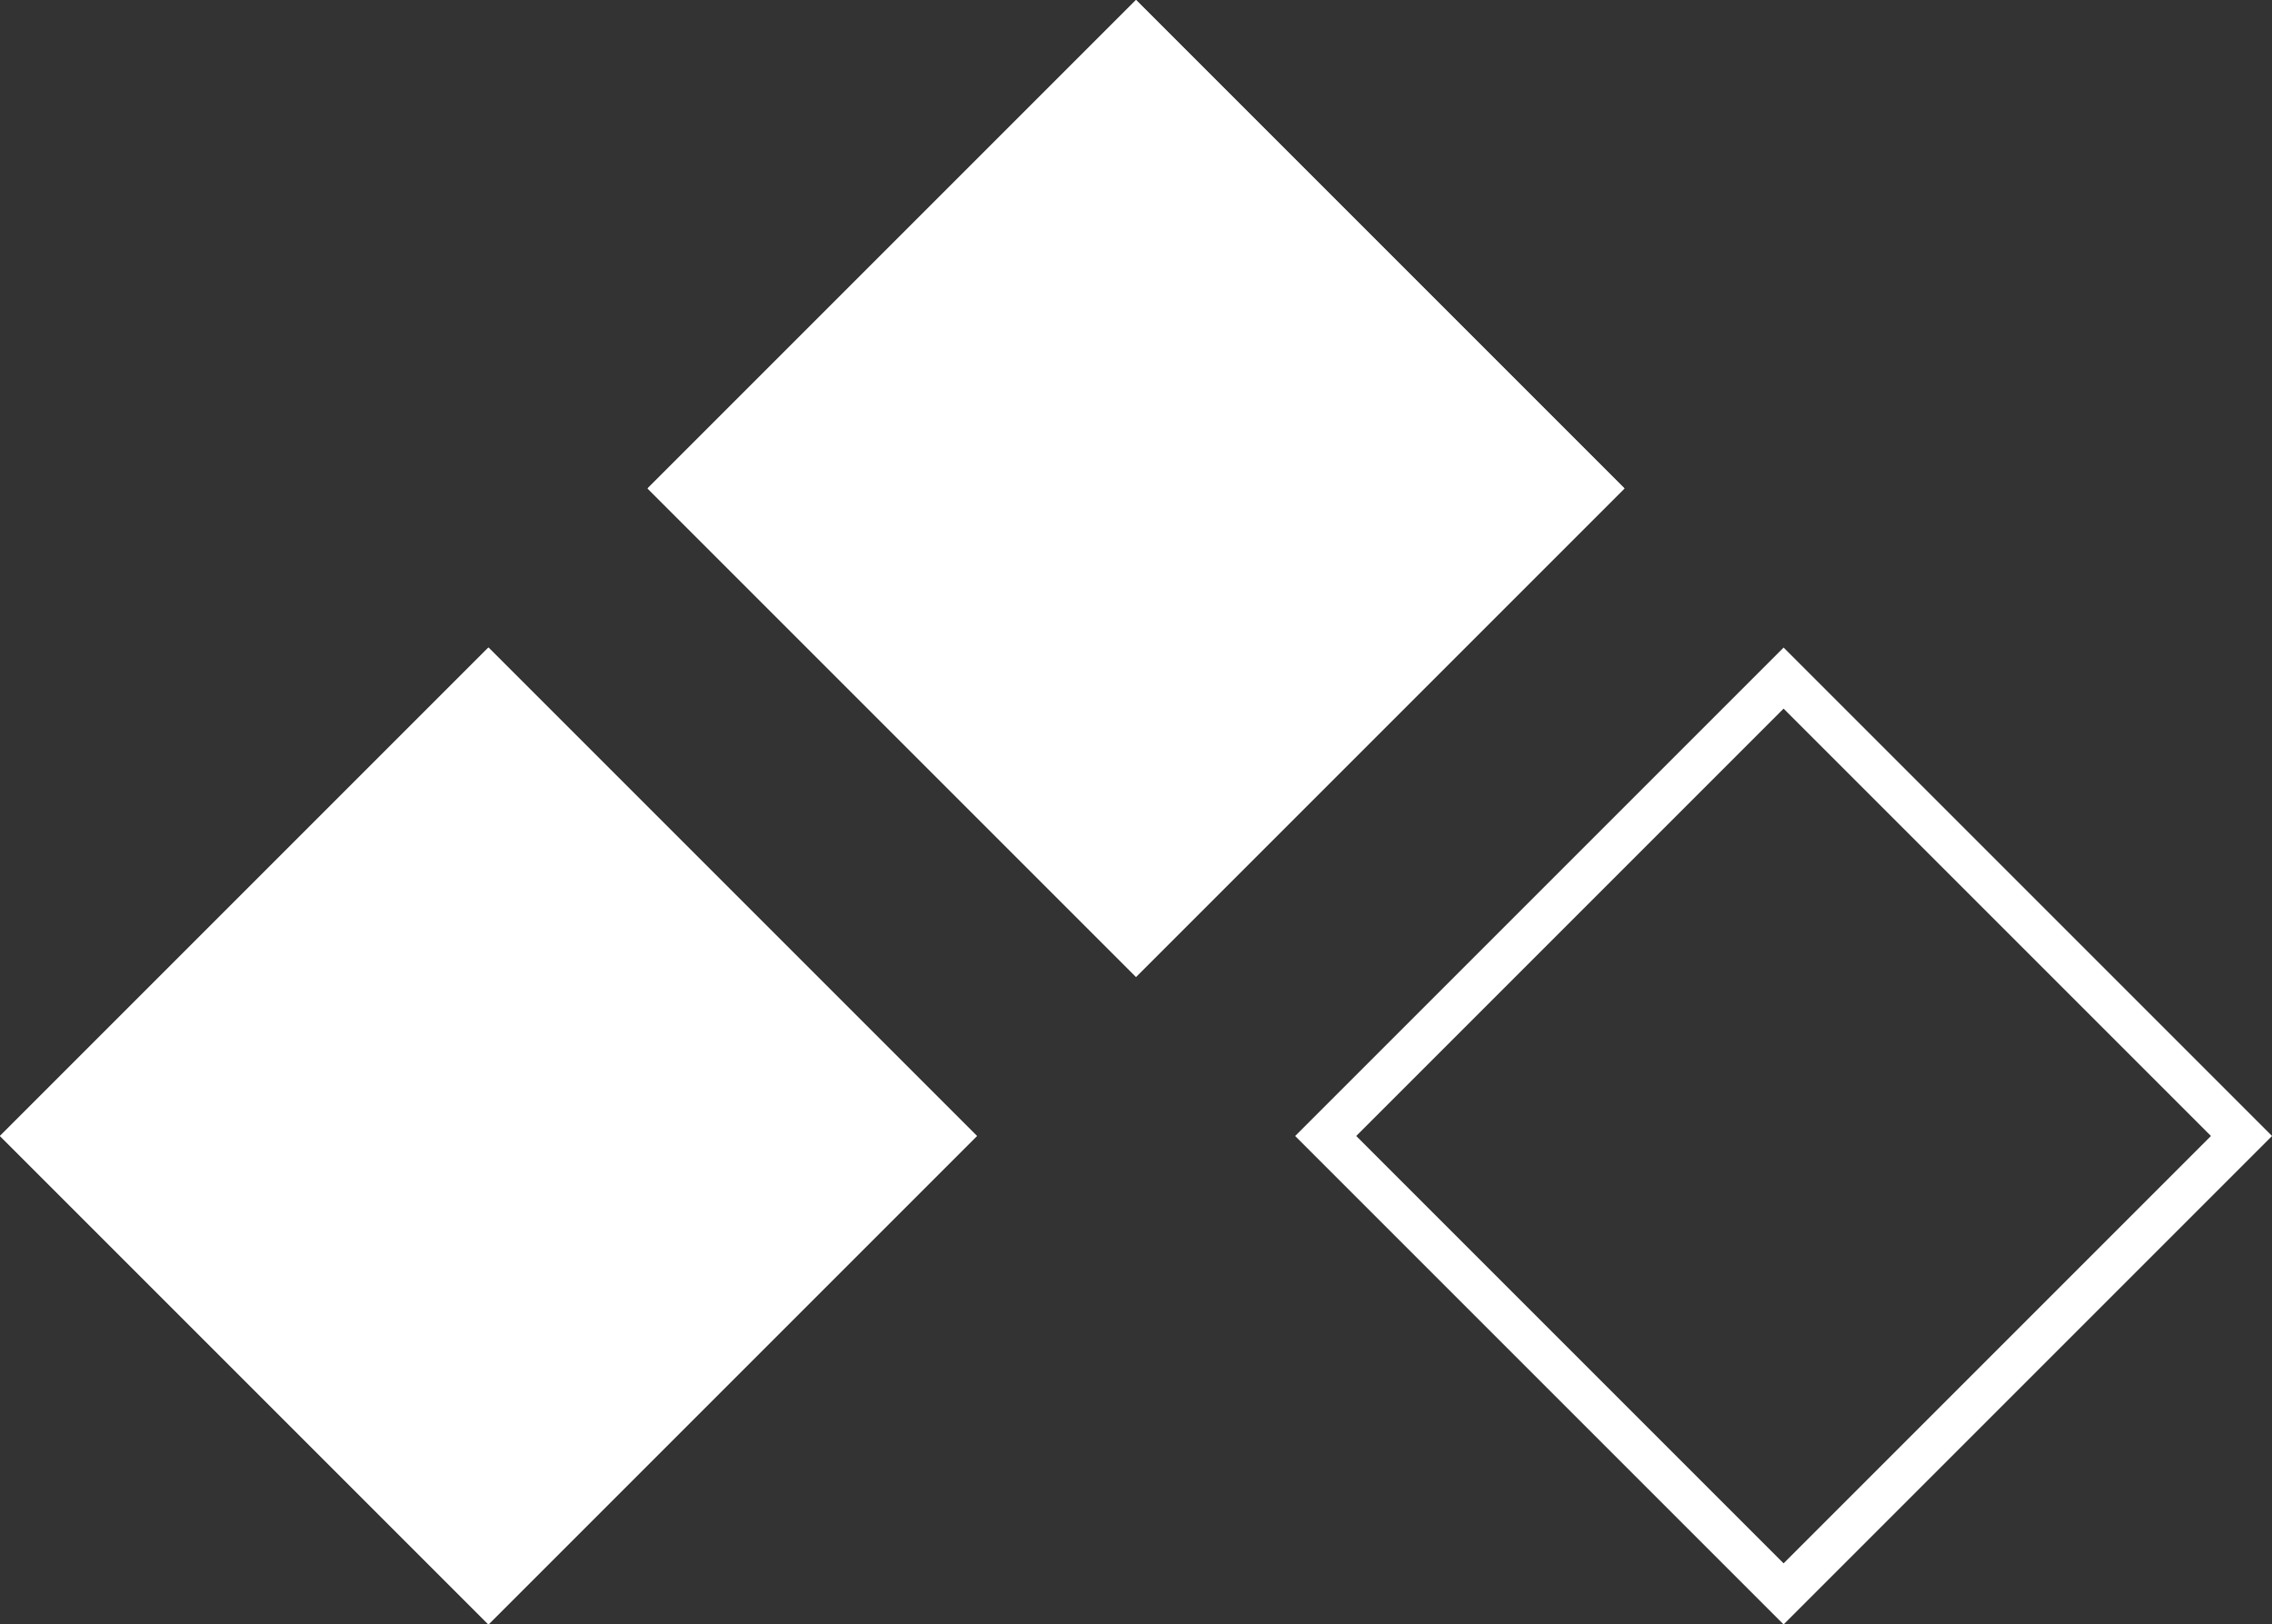<svg xmlns="http://www.w3.org/2000/svg" width="52.627" height="37.627" viewBox="0 0 52.627 37.627">
  <rect x="0" y="0" width="52.627" height="37.627" fill="#333333" stroke="none"/>
  <g id="Ticks_2-3" transform="translate(0)">
    <g id="Rectangle_40" data-name="Rectangle 40" transform="translate(11.314 15) rotate(45)" fill="#fff" stroke="#fff" stroke-width="1">
      <rect width="16" height="16" stroke="none"/>
      <rect x="0.5" y="0.5" width="15" height="15" fill="none"/>
    </g>
    <g id="Rectangle_41" data-name="Rectangle 41" transform="translate(41.314 15) rotate(45)" fill="none" stroke="#fff" stroke-width="1">
      <rect width="16" height="16" stroke="none"/>
      <rect x="0.5" y="0.5" width="15" height="15" fill="none"/>
    </g>
    <g id="Rectangle_42" data-name="Rectangle 42" transform="translate(26.314) rotate(45)" fill="#fff" stroke="#fff" stroke-width="1">
      <rect width="16" height="16" stroke="none"/>
      <rect x="0.5" y="0.5" width="15" height="15" fill="none"/>
    </g>
  </g>
</svg>
